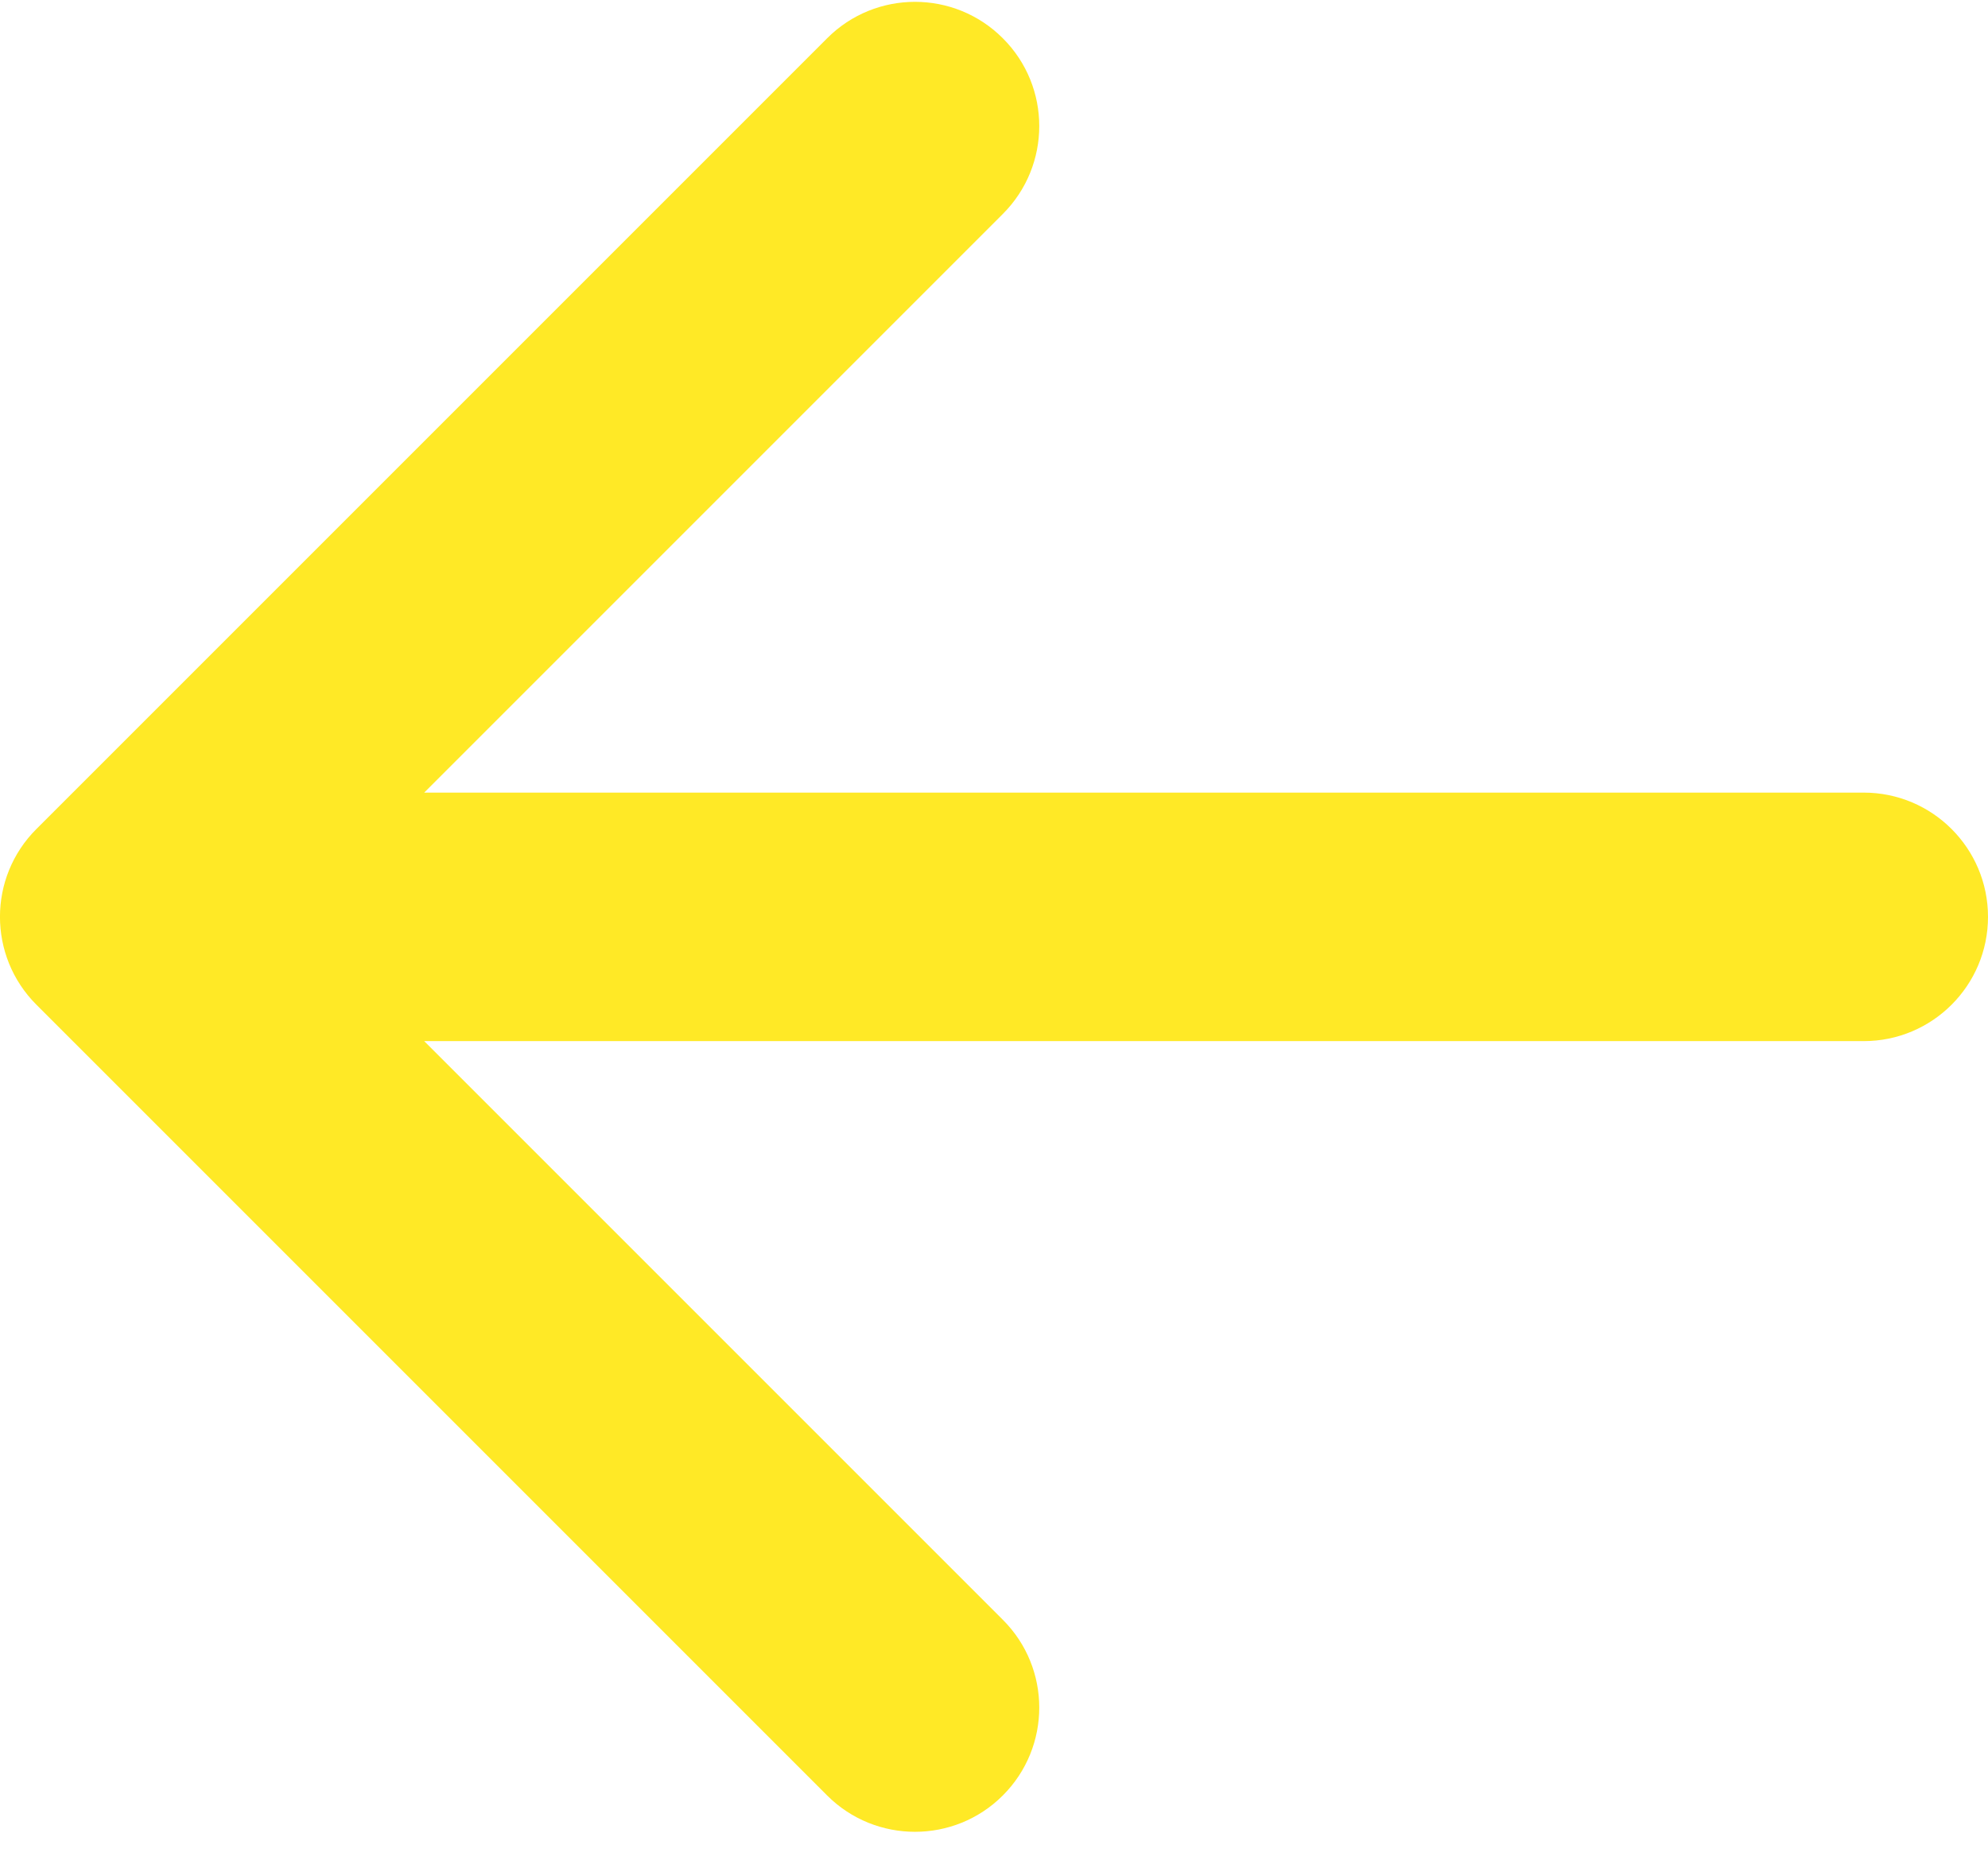 <svg width="16" height="15" viewBox="0 0 16 15" fill="none" xmlns="http://www.w3.org/2000/svg">
<path d="M15 8.379C15.552 8.379 16 7.931 16 7.379C16 6.827 15.552 6.379 15 6.379L15 8.379ZM0.293 6.672C-0.098 7.062 -0.098 7.695 0.293 8.086L6.657 14.45C7.047 14.84 7.681 14.84 8.071 14.45C8.462 14.059 8.462 13.426 8.071 13.036L2.414 7.379L8.071 1.722C8.462 1.331 8.462 0.698 8.071 0.308C7.681 -0.083 7.047 -0.083 6.657 0.308L0.293 6.672ZM15 6.379L1 6.379L1 8.379L15 8.379L15 6.379Z" fill="#FFE926"/>
</svg>
